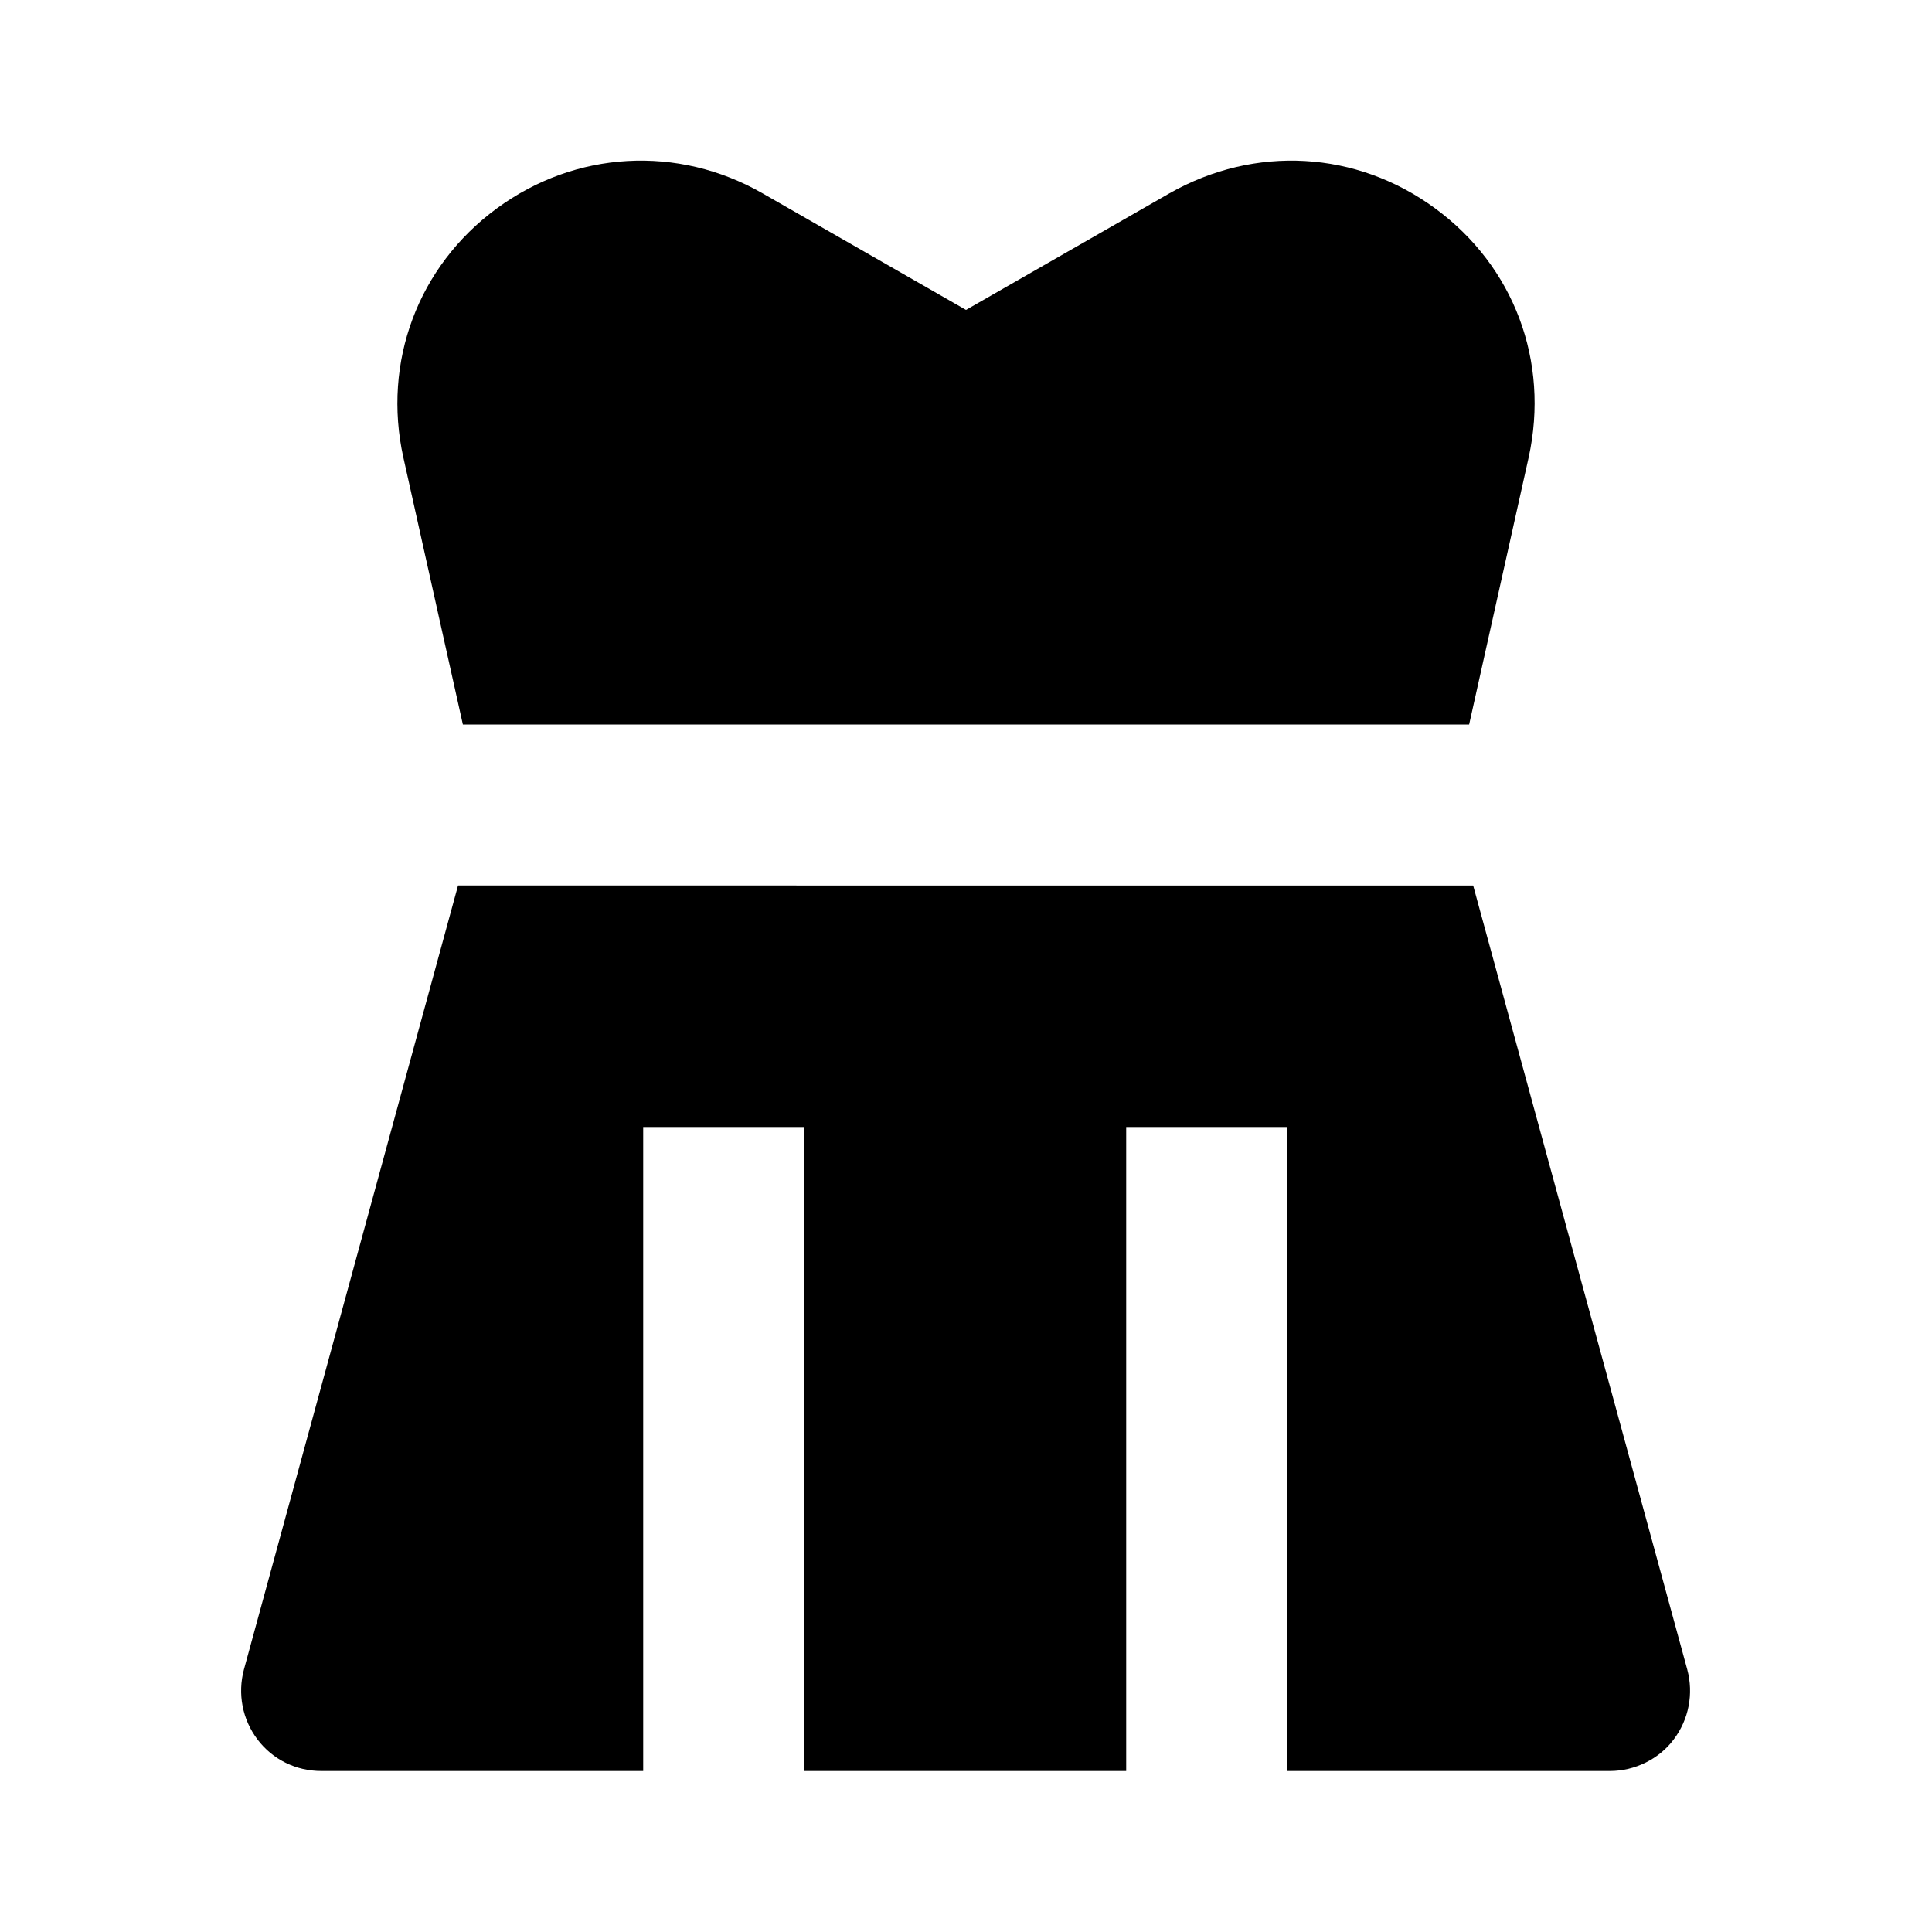 <svg width="24" height="24" fill="currentColor" viewBox="0 0 24 24" transform="" id="injected-svg"><!--Boxicons v3.0 https://boxicons.com | License  https://docs.boxicons.com/free--><path d="m18.25,9l.74-3.32c.26-1.19-.18-2.37-1.16-3.09-.98-.72-2.24-.79-3.3-.19l-2.53,1.45-2.53-1.45c-1.05-.6-2.32-.53-3.3.19-.98.72-1.42,1.91-1.16,3.09l.74,3.32h12.49Z"></path><path d="m20,22c.31,0,.61-.15.79-.39.19-.25.25-.57.17-.87l-2.66-9.74H5.69l-2.66,9.74c-.08.3-.02.62.17.87.19.25.48.39.79.39h4v-8h2v8h4v-8h2v8h4Z"></path></svg>